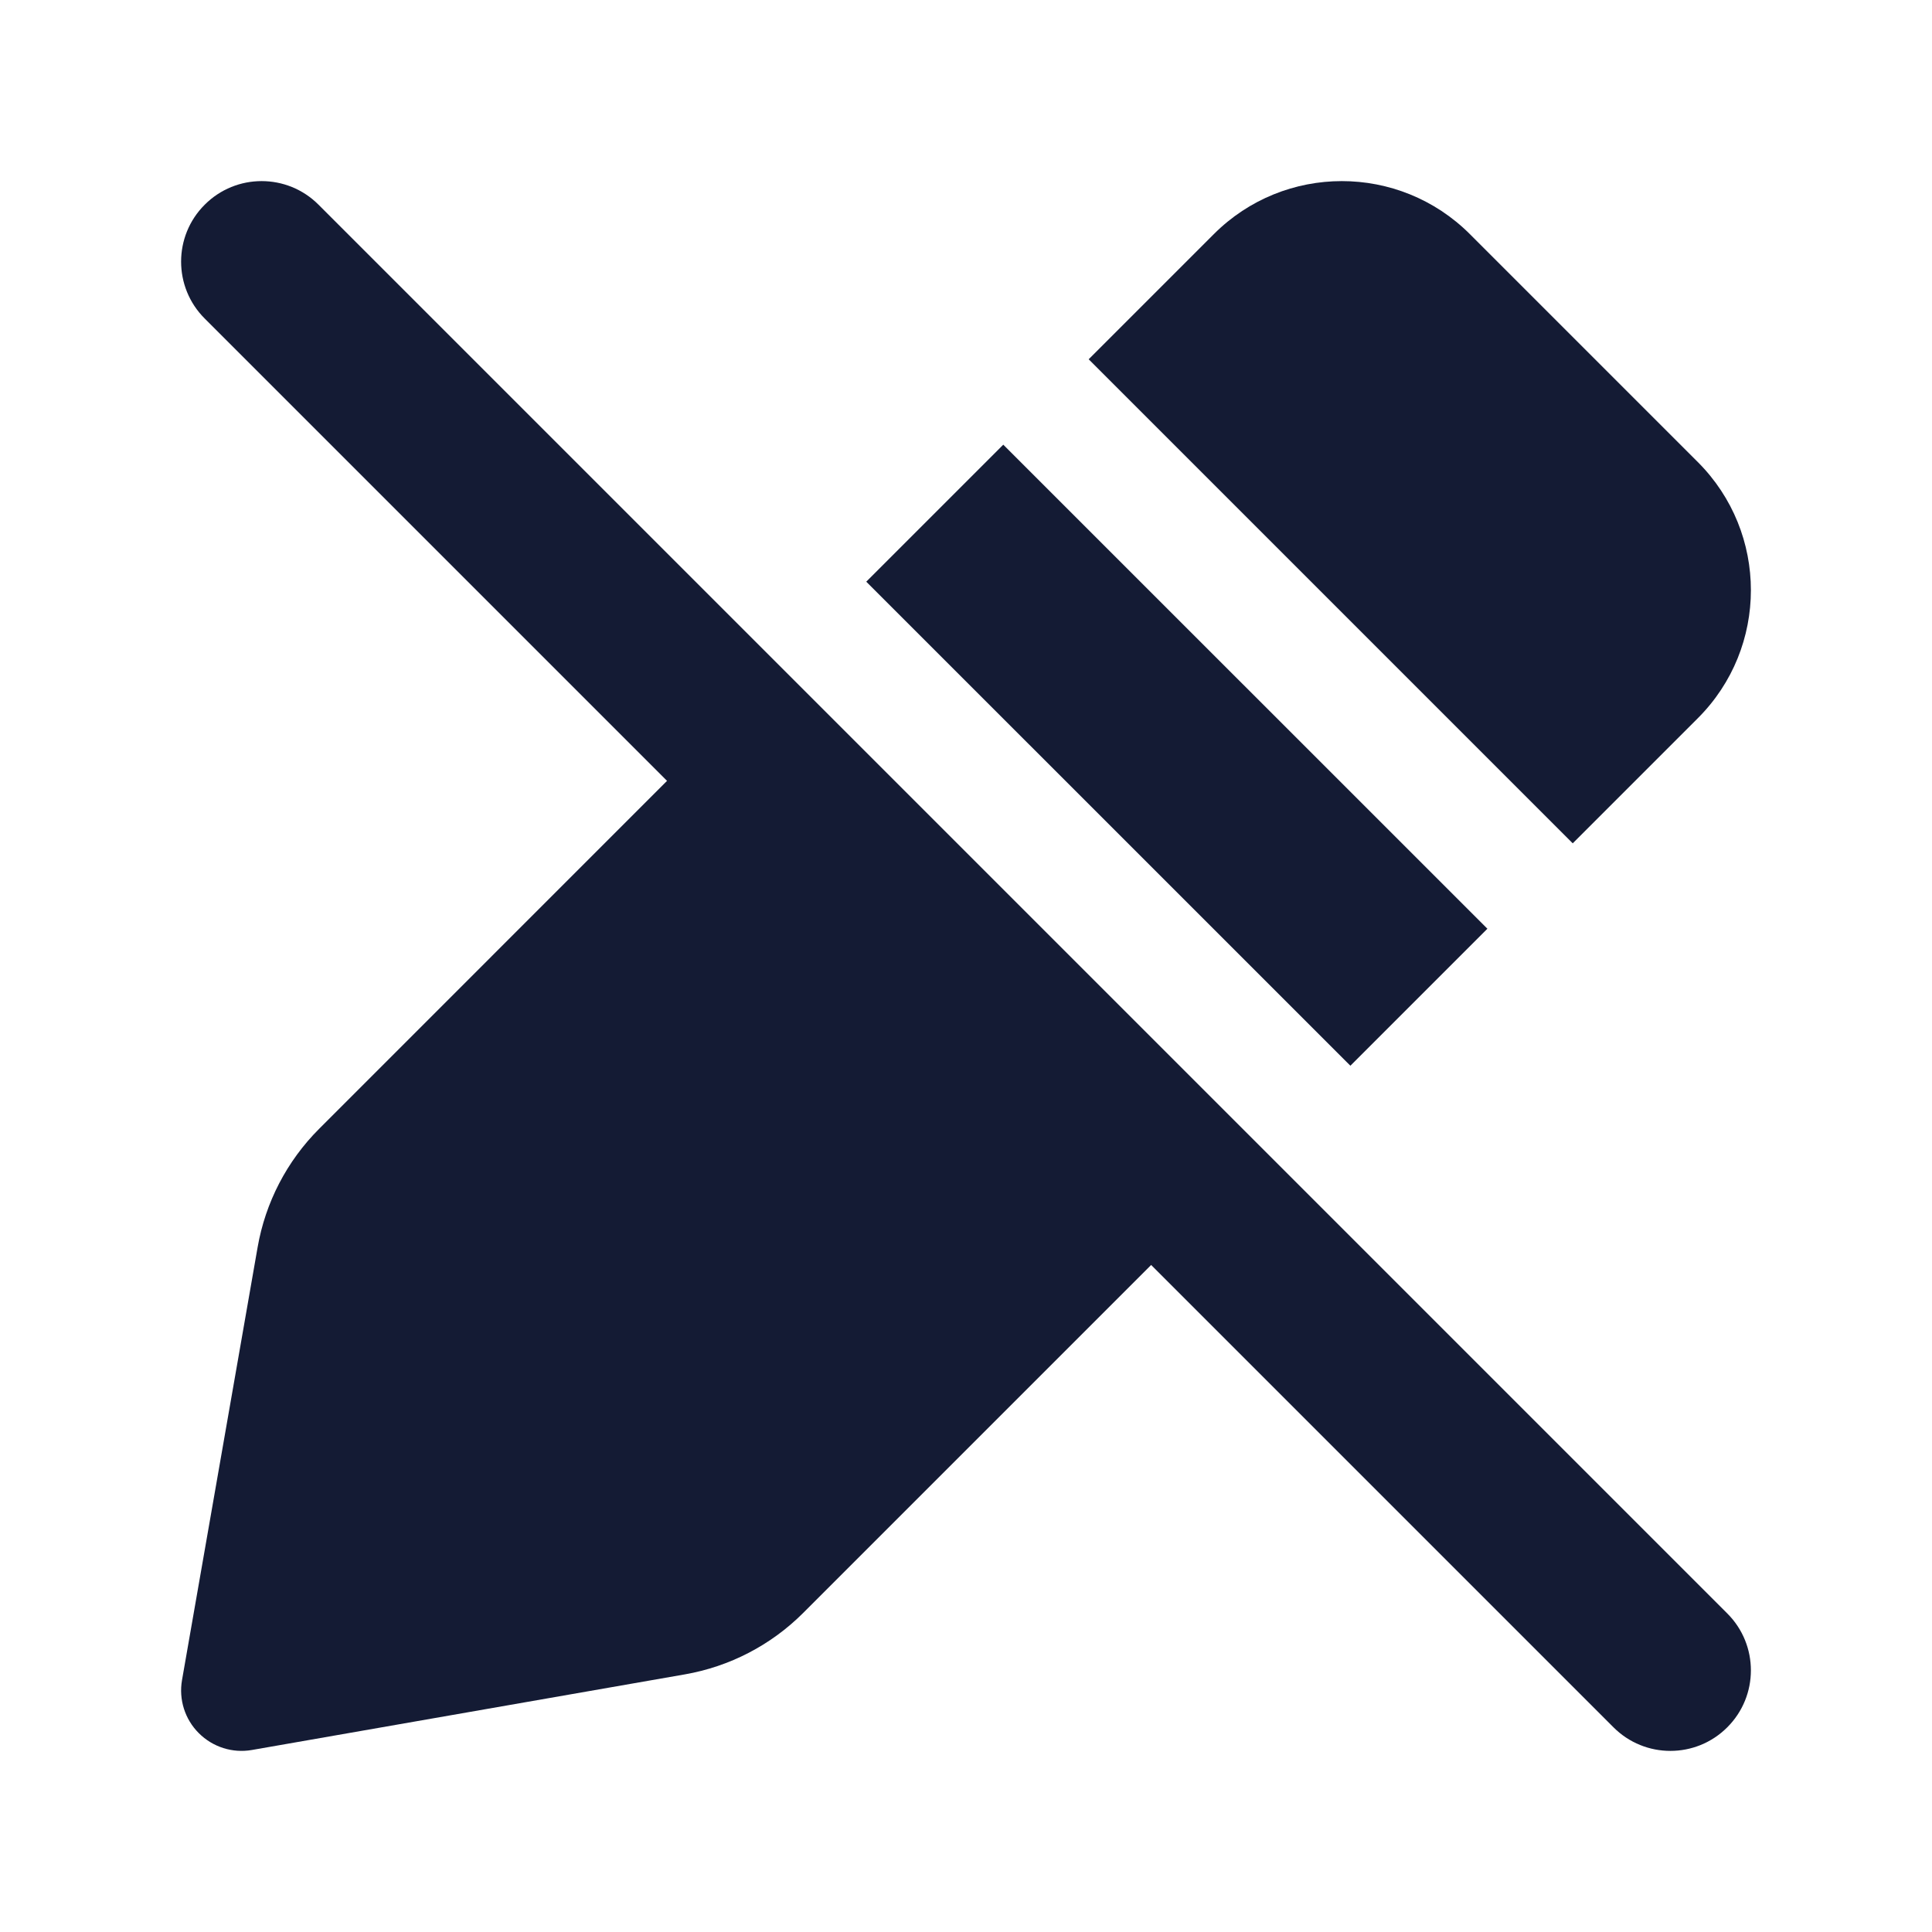 <svg width="24" height="24" viewBox="0 0 24 24" fill="none" xmlns="http://www.w3.org/2000/svg">
<path fill-rule="evenodd" clip-rule="evenodd" d="M2.543 2.543C2.933 2.152 3.567 2.152 3.957 2.543L21.457 20.043C21.848 20.433 21.848 21.067 21.457 21.457C21.067 21.848 20.433 21.848 20.043 21.457L2.543 3.957C2.152 3.567 2.152 2.933 2.543 2.543Z" fill="#141B34"/>
<path d="M8.993 8.993L3.964 14.023C3.564 14.423 3.297 14.937 3.2 15.495L2.261 20.871C2.219 21.112 2.297 21.358 2.47 21.53C2.643 21.703 2.889 21.781 3.129 21.739L8.506 20.8C9.064 20.703 9.578 20.436 9.978 20.036L15.007 15.007L8.993 8.993Z" fill="#141B34"/>
<path d="M16.775 13.239L18.477 11.537L12.463 5.524L10.761 7.226L16.775 13.239Z" fill="#141B34"/>
<path d="M21.091 8.922L19.537 10.476L13.524 4.463L15.078 2.909C15.956 2.03 17.381 2.03 18.26 2.909L21.091 5.74C21.97 6.619 21.97 8.044 21.091 8.922Z" fill="#141B34"/>
</svg>
